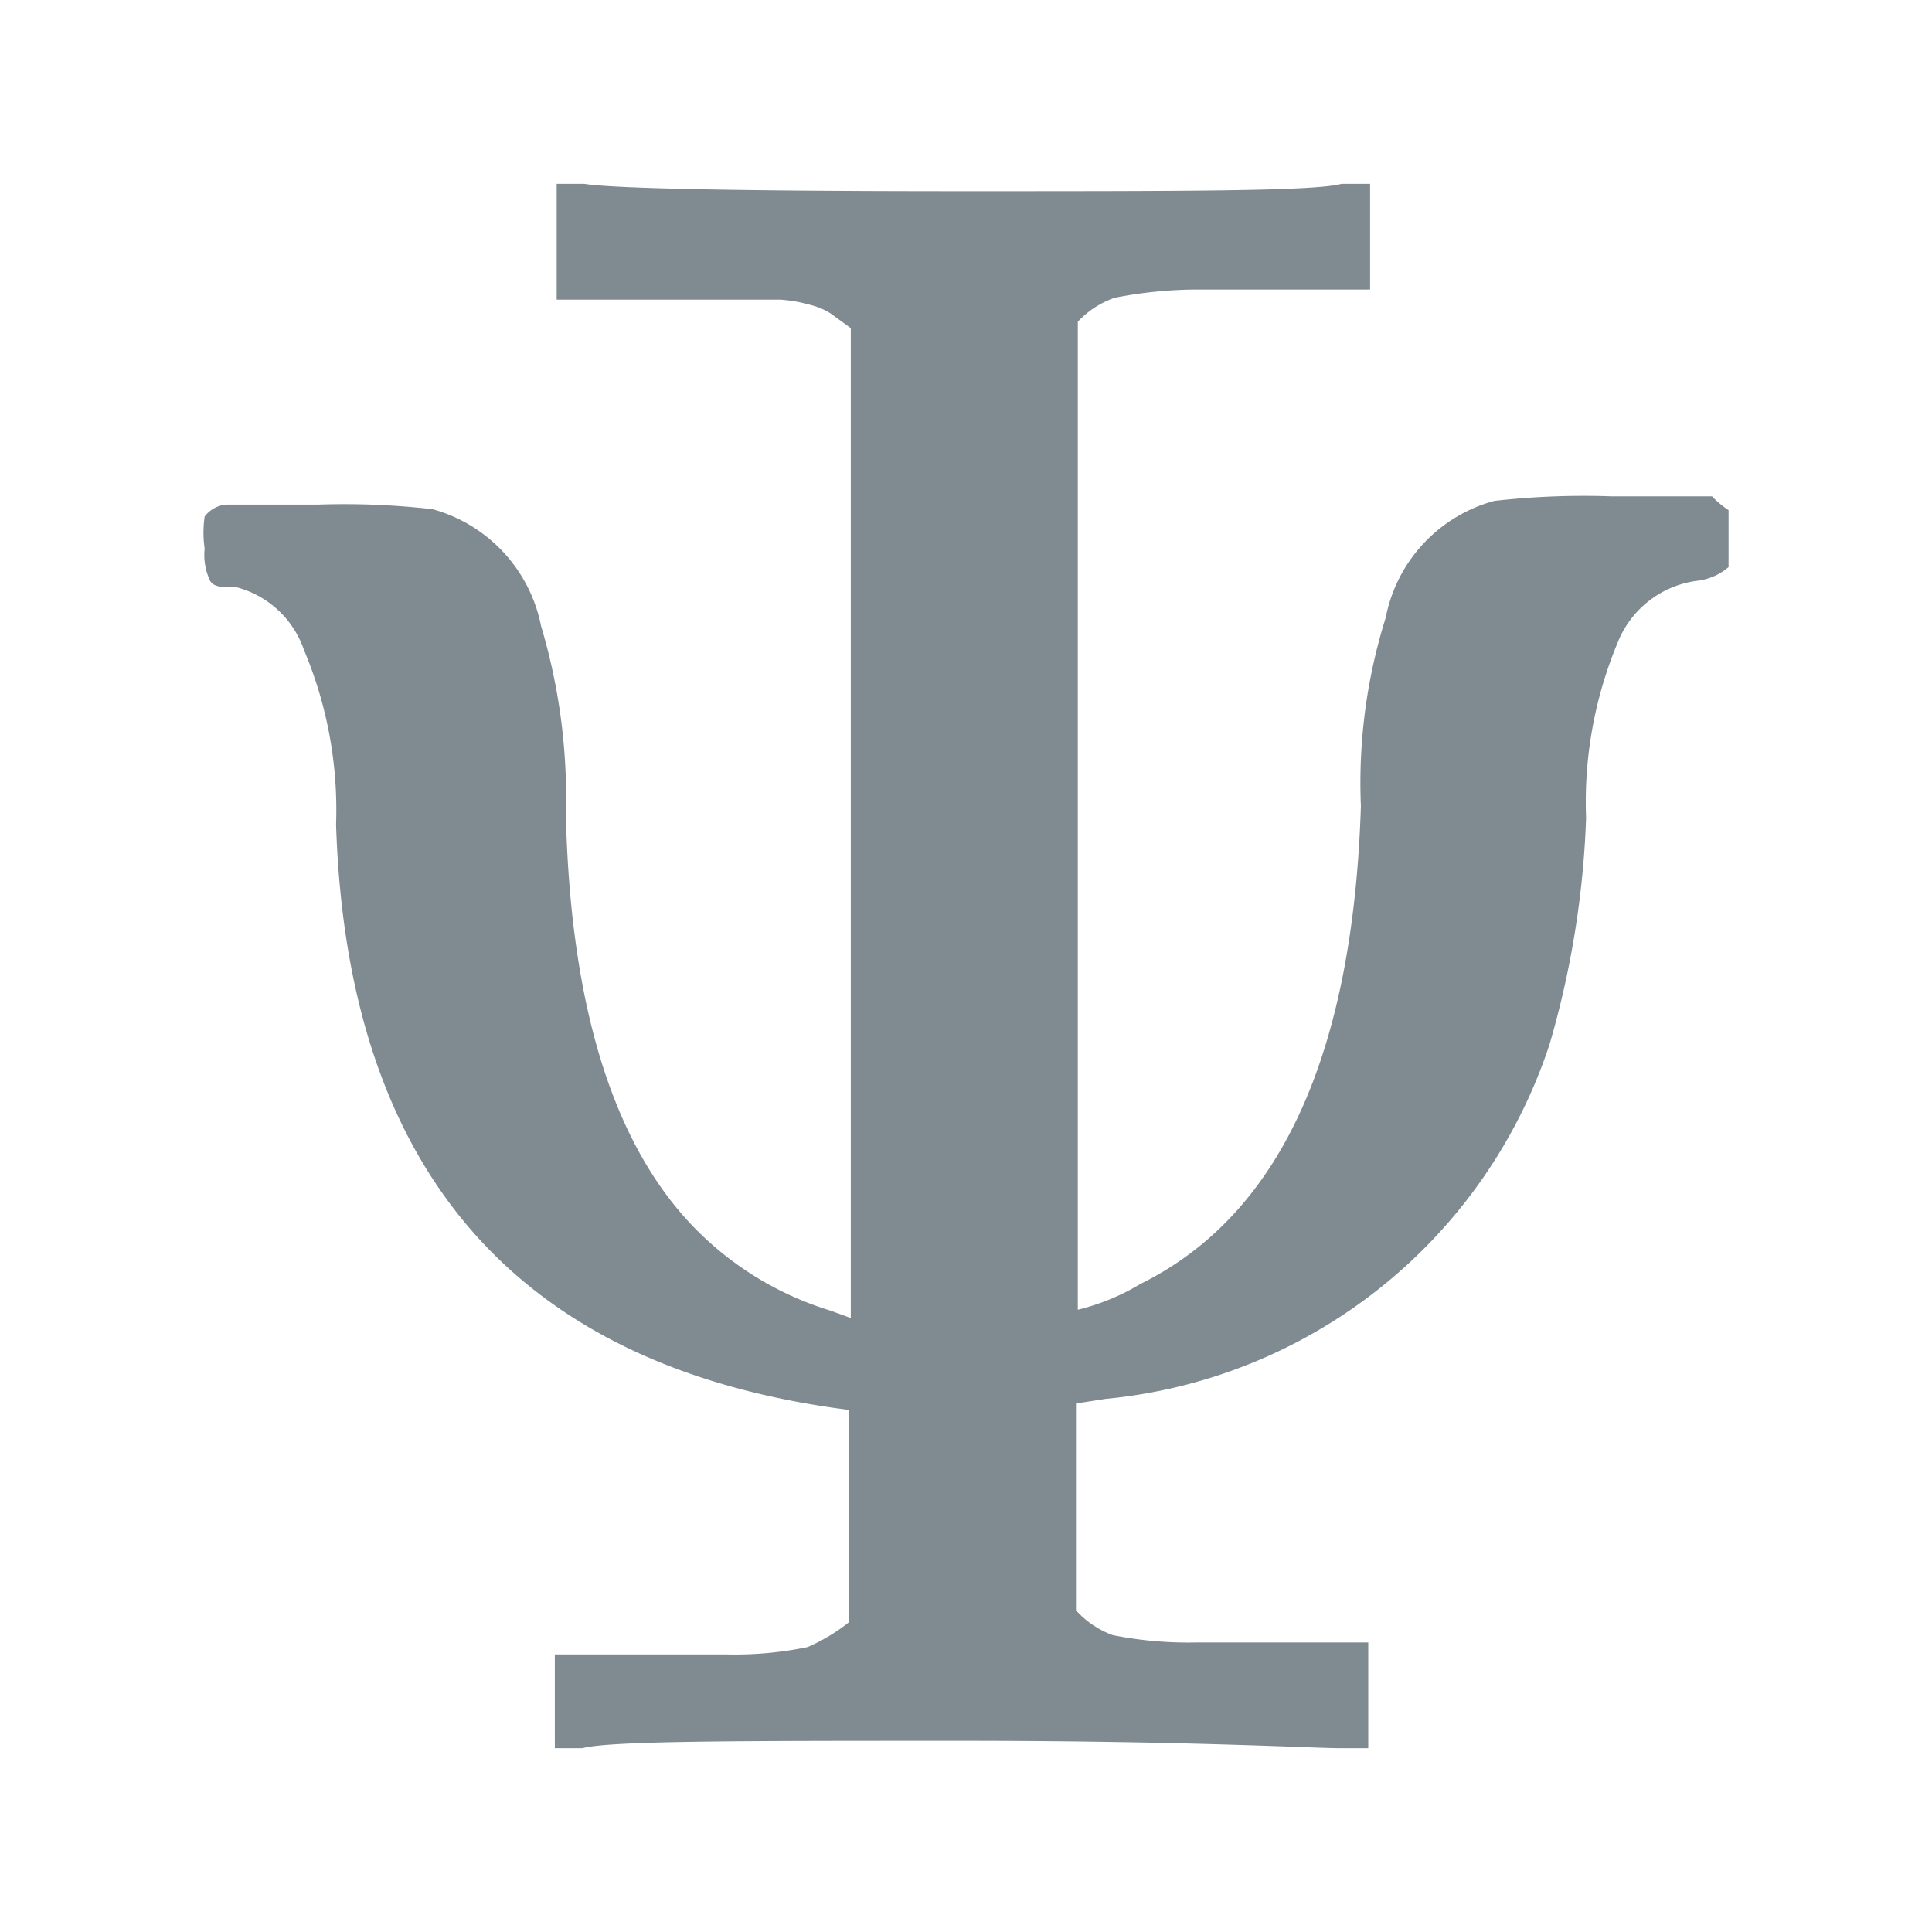 <svg xmlns="http://www.w3.org/2000/svg"
     width="17px"
     height="17px"
     viewBox="0 0 20.593 21.02">
    <g transform="translate(-14.637,-13)" >
        <path d="m 17,19.39 c -0.15,0 -0.25,0 -0.29,-0.07 a 0.65,0.65 0 0 1 -0.06,-0.35 1.23,1.23 0 0 1 0,-0.35 0.33,0.33 0 0 1 0.23,-0.13 c 0.11,0 0.46,0 1,0 a 8.44,8.44 0 0 1 1.25,0.05 1.65,1.65 0 0 1 1.18,1.27 6.51,6.51 0 0 1 0.27,2.05 c 0.05,2.12 0.53,3.63 1.43,4.53 a 3.5,3.5 0 0 0 1.45,0.87 l 0.22,0.08 c 0,0 0,-1.79 0,-5.38 v -5.39 l -0.22,-0.16 a 0.72,0.72 0 0 0 -0.21,-0.09 1.59,1.59 0 0 0 -0.34,-0.06 h -0.56 q -0.27,0 -1.2,0 H 20.48 V 15 h 0.3 c 0.3,0.05 1.67,0.08 4.12,0.08 2.45,0 3.83,0 4.12,-0.08 h 0.31 v 1.15 h -0.68 q -0.93,0 -1.2,0 a 4.69,4.69 0 0 0 -0.9,0.09 1,1 0 0 0 -0.4,0.26 v 5.37 c 0,3.59 0,5.38 0,5.38 a 2.44,2.44 0 0 0 0.68,-0.28 q 2.27,-1.12 2.4,-5.2 a 6,6 0 0 1 0.27,-2.05 1.64,1.64 0 0 1 1.18,-1.27 8.6,8.6 0 0 1 1.27,-0.05 h 1.1 a 1,1 0 0 0 0.18,0.15 v 0.62 a 0.64,0.64 0 0 1 -0.35,0.15 1.08,1.08 0 0 0 -0.86,0.68 4.51,4.51 0 0 0 -0.34,1.9 10,10 0 0 1 -0.4,2.47 5.65,5.65 0 0 1 -4.83,3.85 l -0.32,0.05 v 1.13 1.12 a 1,1 0 0 0 0.4,0.27 4.2,4.2 0 0 0 0.9,0.08 q 0.27,0 1.2,0 h 0.68 v 1.15 H 29 c -0.29,0 -1.67,-0.08 -4.12,-0.08 -2.45,0 -3.82,0 -4.12,0.08 h -0.3 V 31 h 0.67 q 0.93,0 1.2,0 a 3.88,3.88 0 0 0 0.88,-0.08 2,2 0 0 0 0.45,-0.27 V 28.34 C 20.06,27.88 18.2,25.75 18.08,21.97 A 4.48,4.48 0 0 0 17.73,20.07 1.06,1.06 0 0 0 17,19.39 Z"
              fill="#7F8B91"/>
    </g>
</svg>